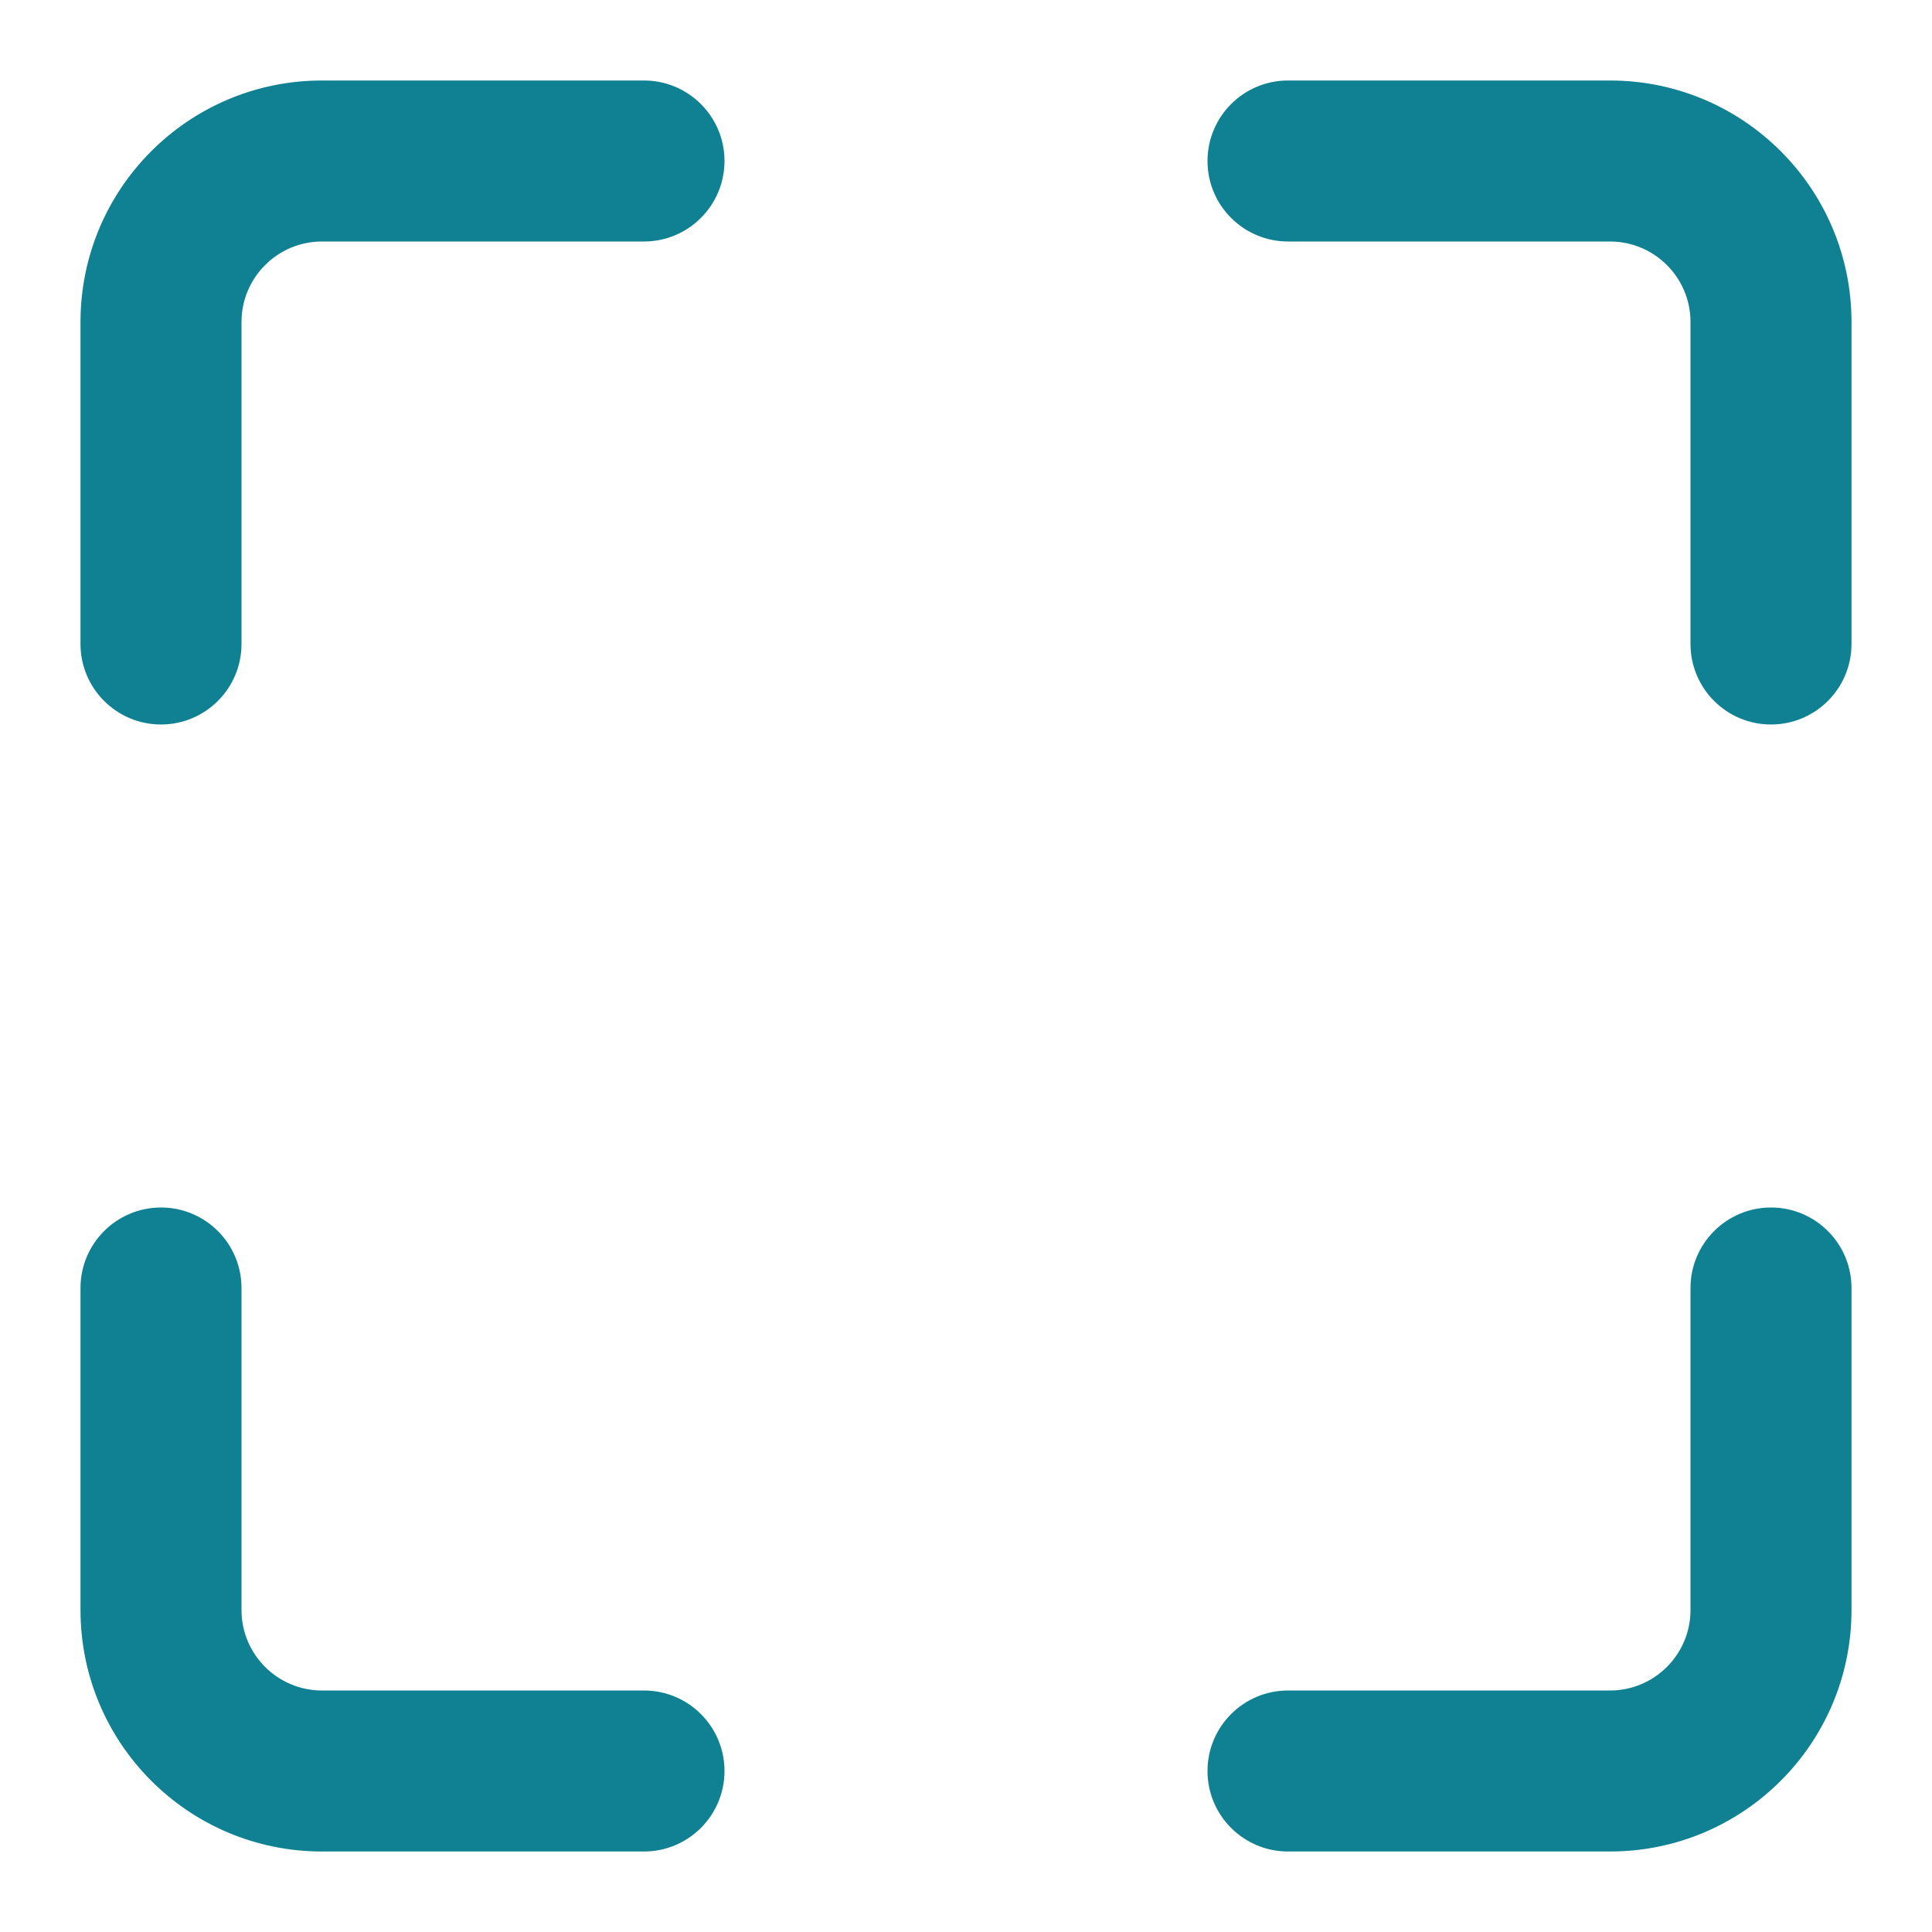 <?xml version="1.0" encoding="utf-8"?><!-- Uploaded to: SVG Repo, www.svgrepo.com, Generator: SVG Repo Mixer Tools -->
<svg width="800px" height="800px" viewBox="0 0 24 24" fill="none" xmlns="http://www.w3.org/2000/svg">
<path d="M23 4C23 2.343 21.657 1 20 1H16C15.448 1 15 1.448 15 2C15 2.552 15.448 3 16 3H20C20.552 3 21 3.448 21 4V8C21 8.552 21.448 9 22 9C22.552 9 23 8.552 23 8V4Z" fill="#0f8192"/>
<path d="M23 16C23 15.448 22.552 15 22 15C21.448 15 21 15.448 21 16V20C21 20.552 20.552 21 20 21H16C15.448 21 15 21.448 15 22C15 22.552 15.448 23 16 23H20C21.657 23 23 21.657 23 20V16Z" fill="#0f8192"/>
<path d="M4 21H8C8.552 21 9 21.448 9 22C9 22.552 8.552 23 8 23H4C2.343 23 1 21.657 1 20V16C1 15.448 1.448 15 2 15C2.552 15 3 15.448 3 16V20C3 20.552 3.448 21 4 21Z" fill="#0f8192"/>
<path d="M1 8C1 8.552 1.448 9 2 9C2.552 9 3 8.552 3 8L3 4C3 3.448 3.448 3 4 3H8C8.552 3 9 2.552 9 2C9 1.448 8.552 1 8 1H4C2.343 1 1 2.343 1 4V8Z" fill="#0f8192"/>
</svg>